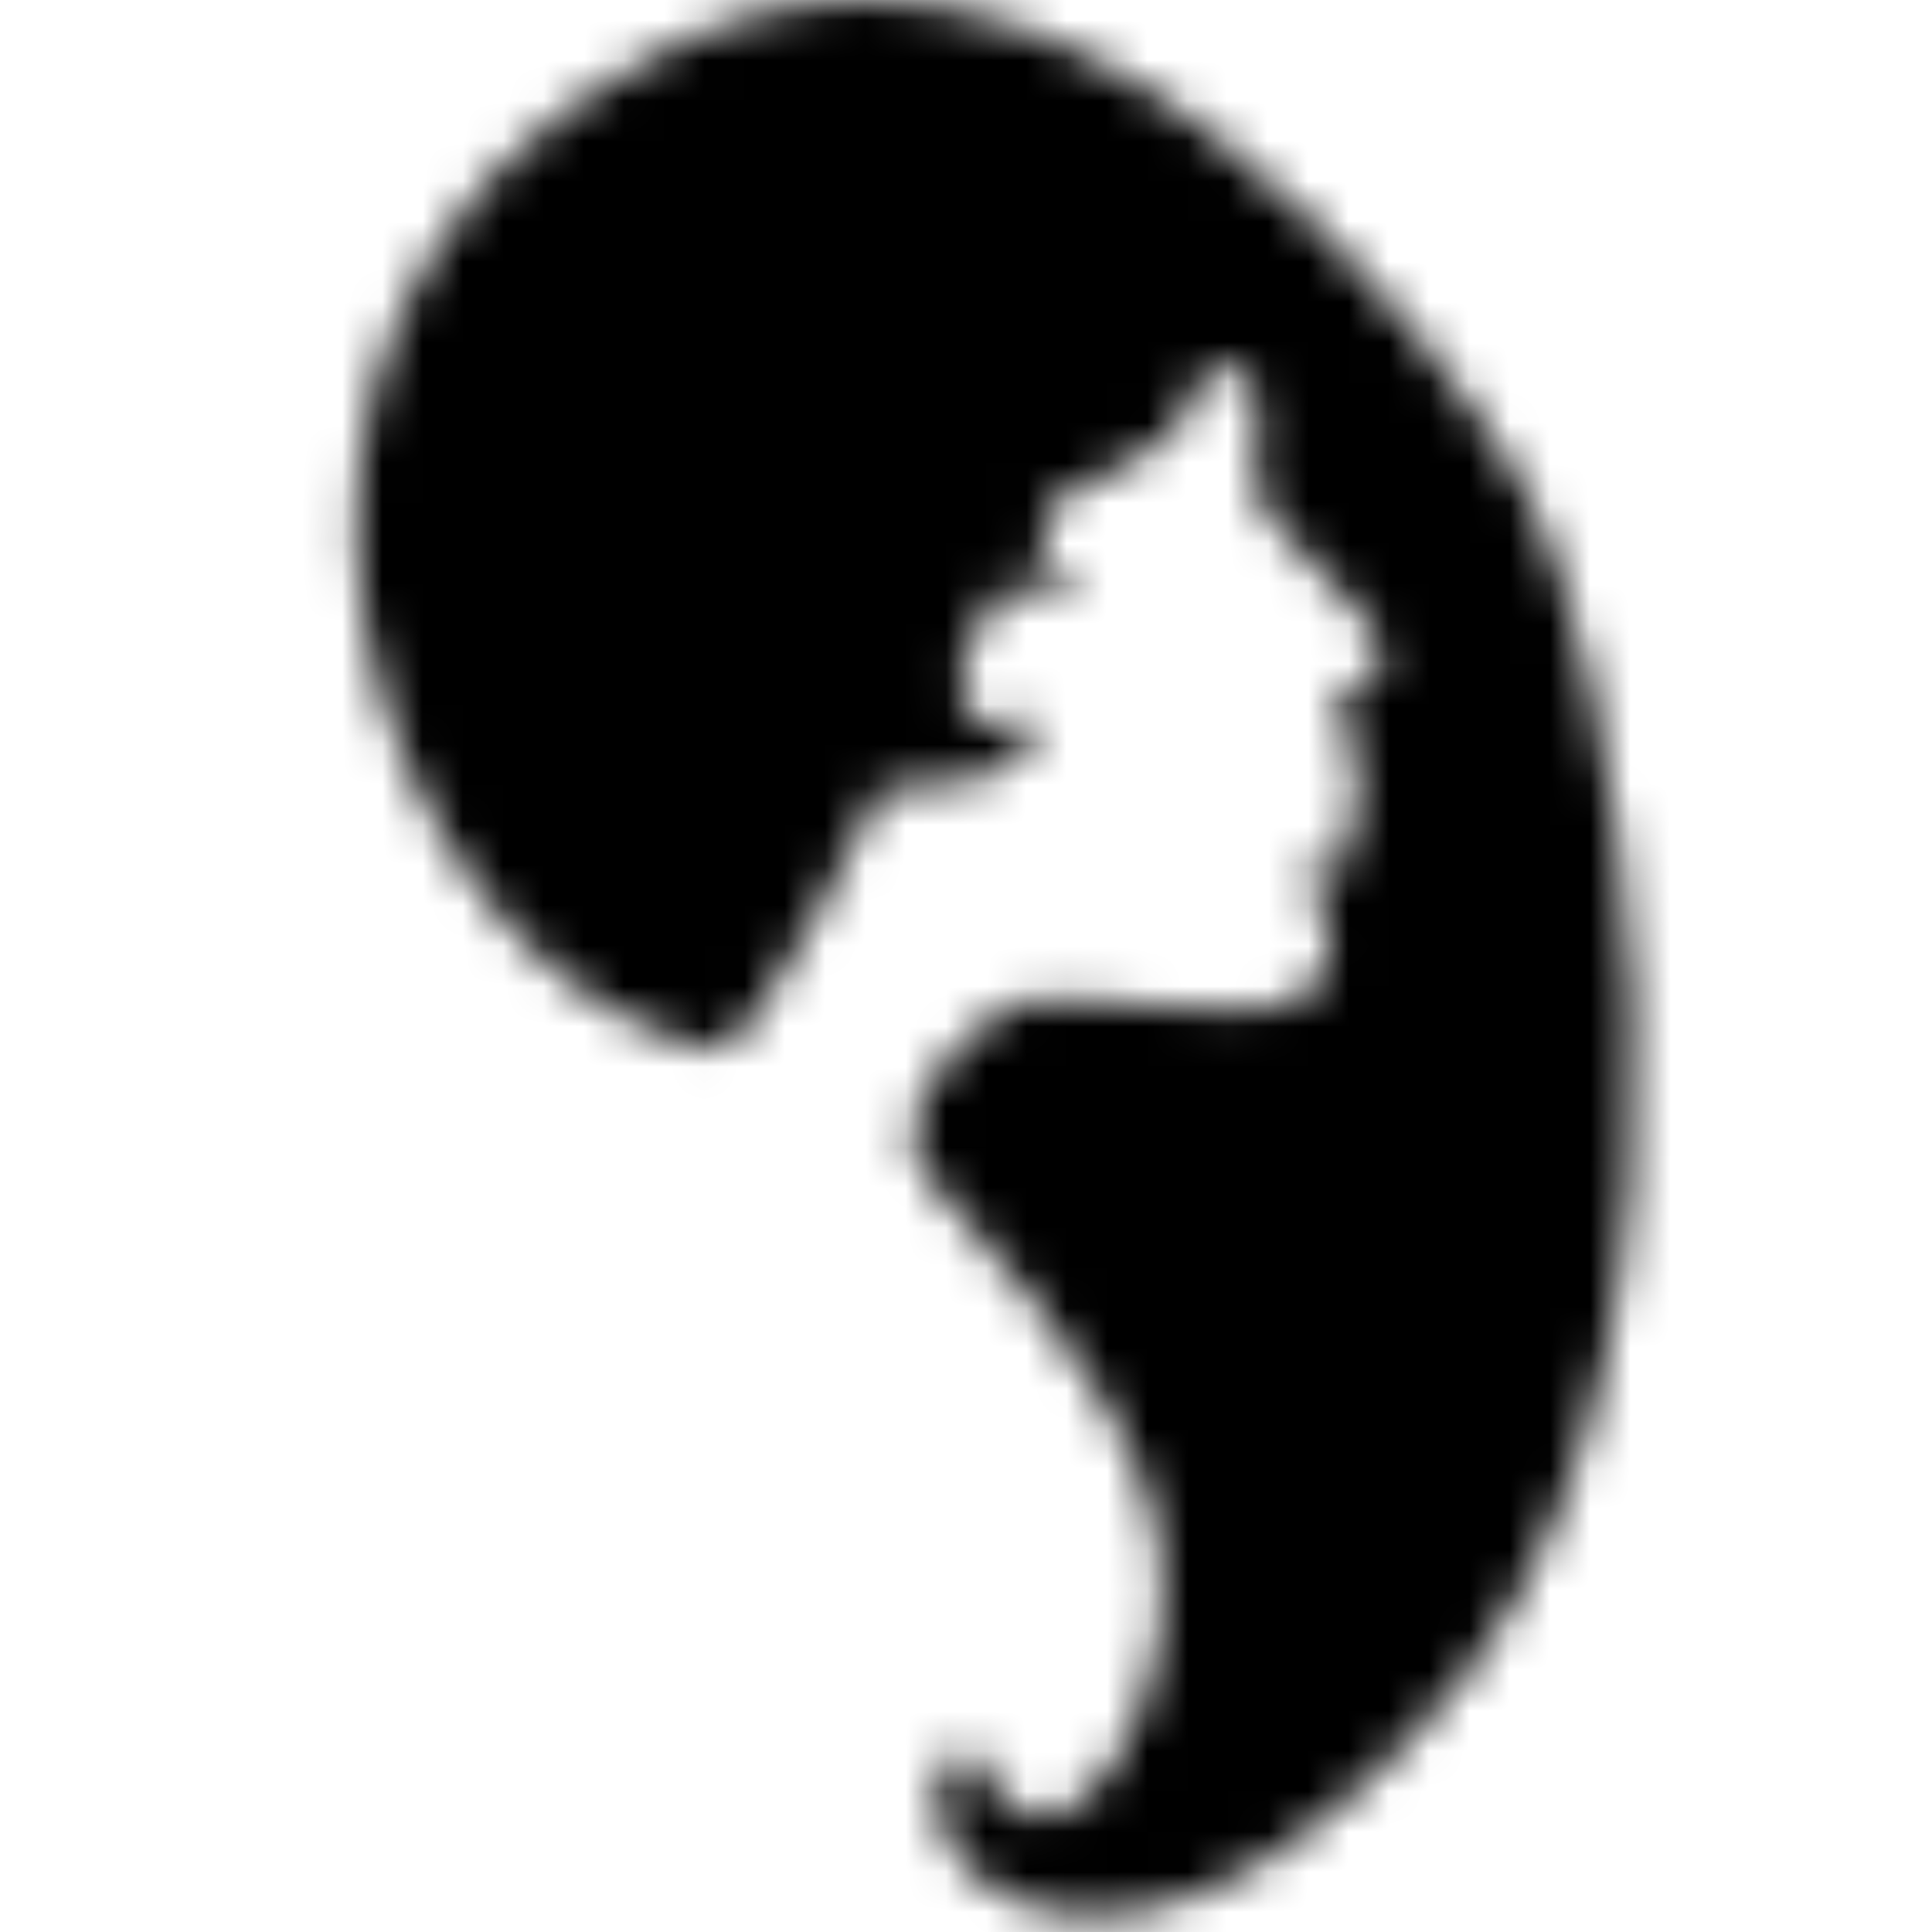 <svg width="48" height="48" xmlns="http://www.w3.org/2000/svg" xmlns:xlink="http://www.w3.org/1999/xlink"><defs><path d="M17.751 26.084c1.105.155 3.932-6.32 4.135-6.464.203-.144 4.274.17 3.736-1.943-1.224 1.01-1.798-.084-1.742-.878.055-.797 1.091-2.487 1.364-2.373.272.115.742 1.057 1.72.184-1.482.138-1.132-1.976-.672-2.229.462-.252 2.252-1.023 2.771-1.514.519-.49.559-2.037 1.617-1.696 1.057.34.277 2.534.592 3.272.316.738 3.176 3.093 3.128 3.835-.047.744-1.25.61-1.223 1.649 0 .42.75.733.77 1.224.02.49-.81.859-.81.859s.712.19.574.927c-.142.735-1.055.513-1.347.666-.137.073 1.402 1.719.255 2.96-1.034 1.186-6.212-.063-7.208.313-1.873.71-3.425 3.171-2.392 4.336 1.032 1.165 4.595 4.922 5.52 8.043 1.588 4.092-2.302 11.235-4.478 6.054-3.079 2.02 3.36 9.434 12.39-1.724 6.92-9.074 3.536-25.593 1.492-29.305C35.9 8.572 26.384-4.244 16.172 1.428 3.468 8.19 9.51 24.55 17.75 26.083z" id="a"/></defs><g fill="none" fill-rule="evenodd"><mask id="b" fill="#fff"><use xlink:href="#a"/></mask><path fill="#000" mask="url(#b)" d="M3.858 52.595h41.736V-5H3.858z"/></g></svg>